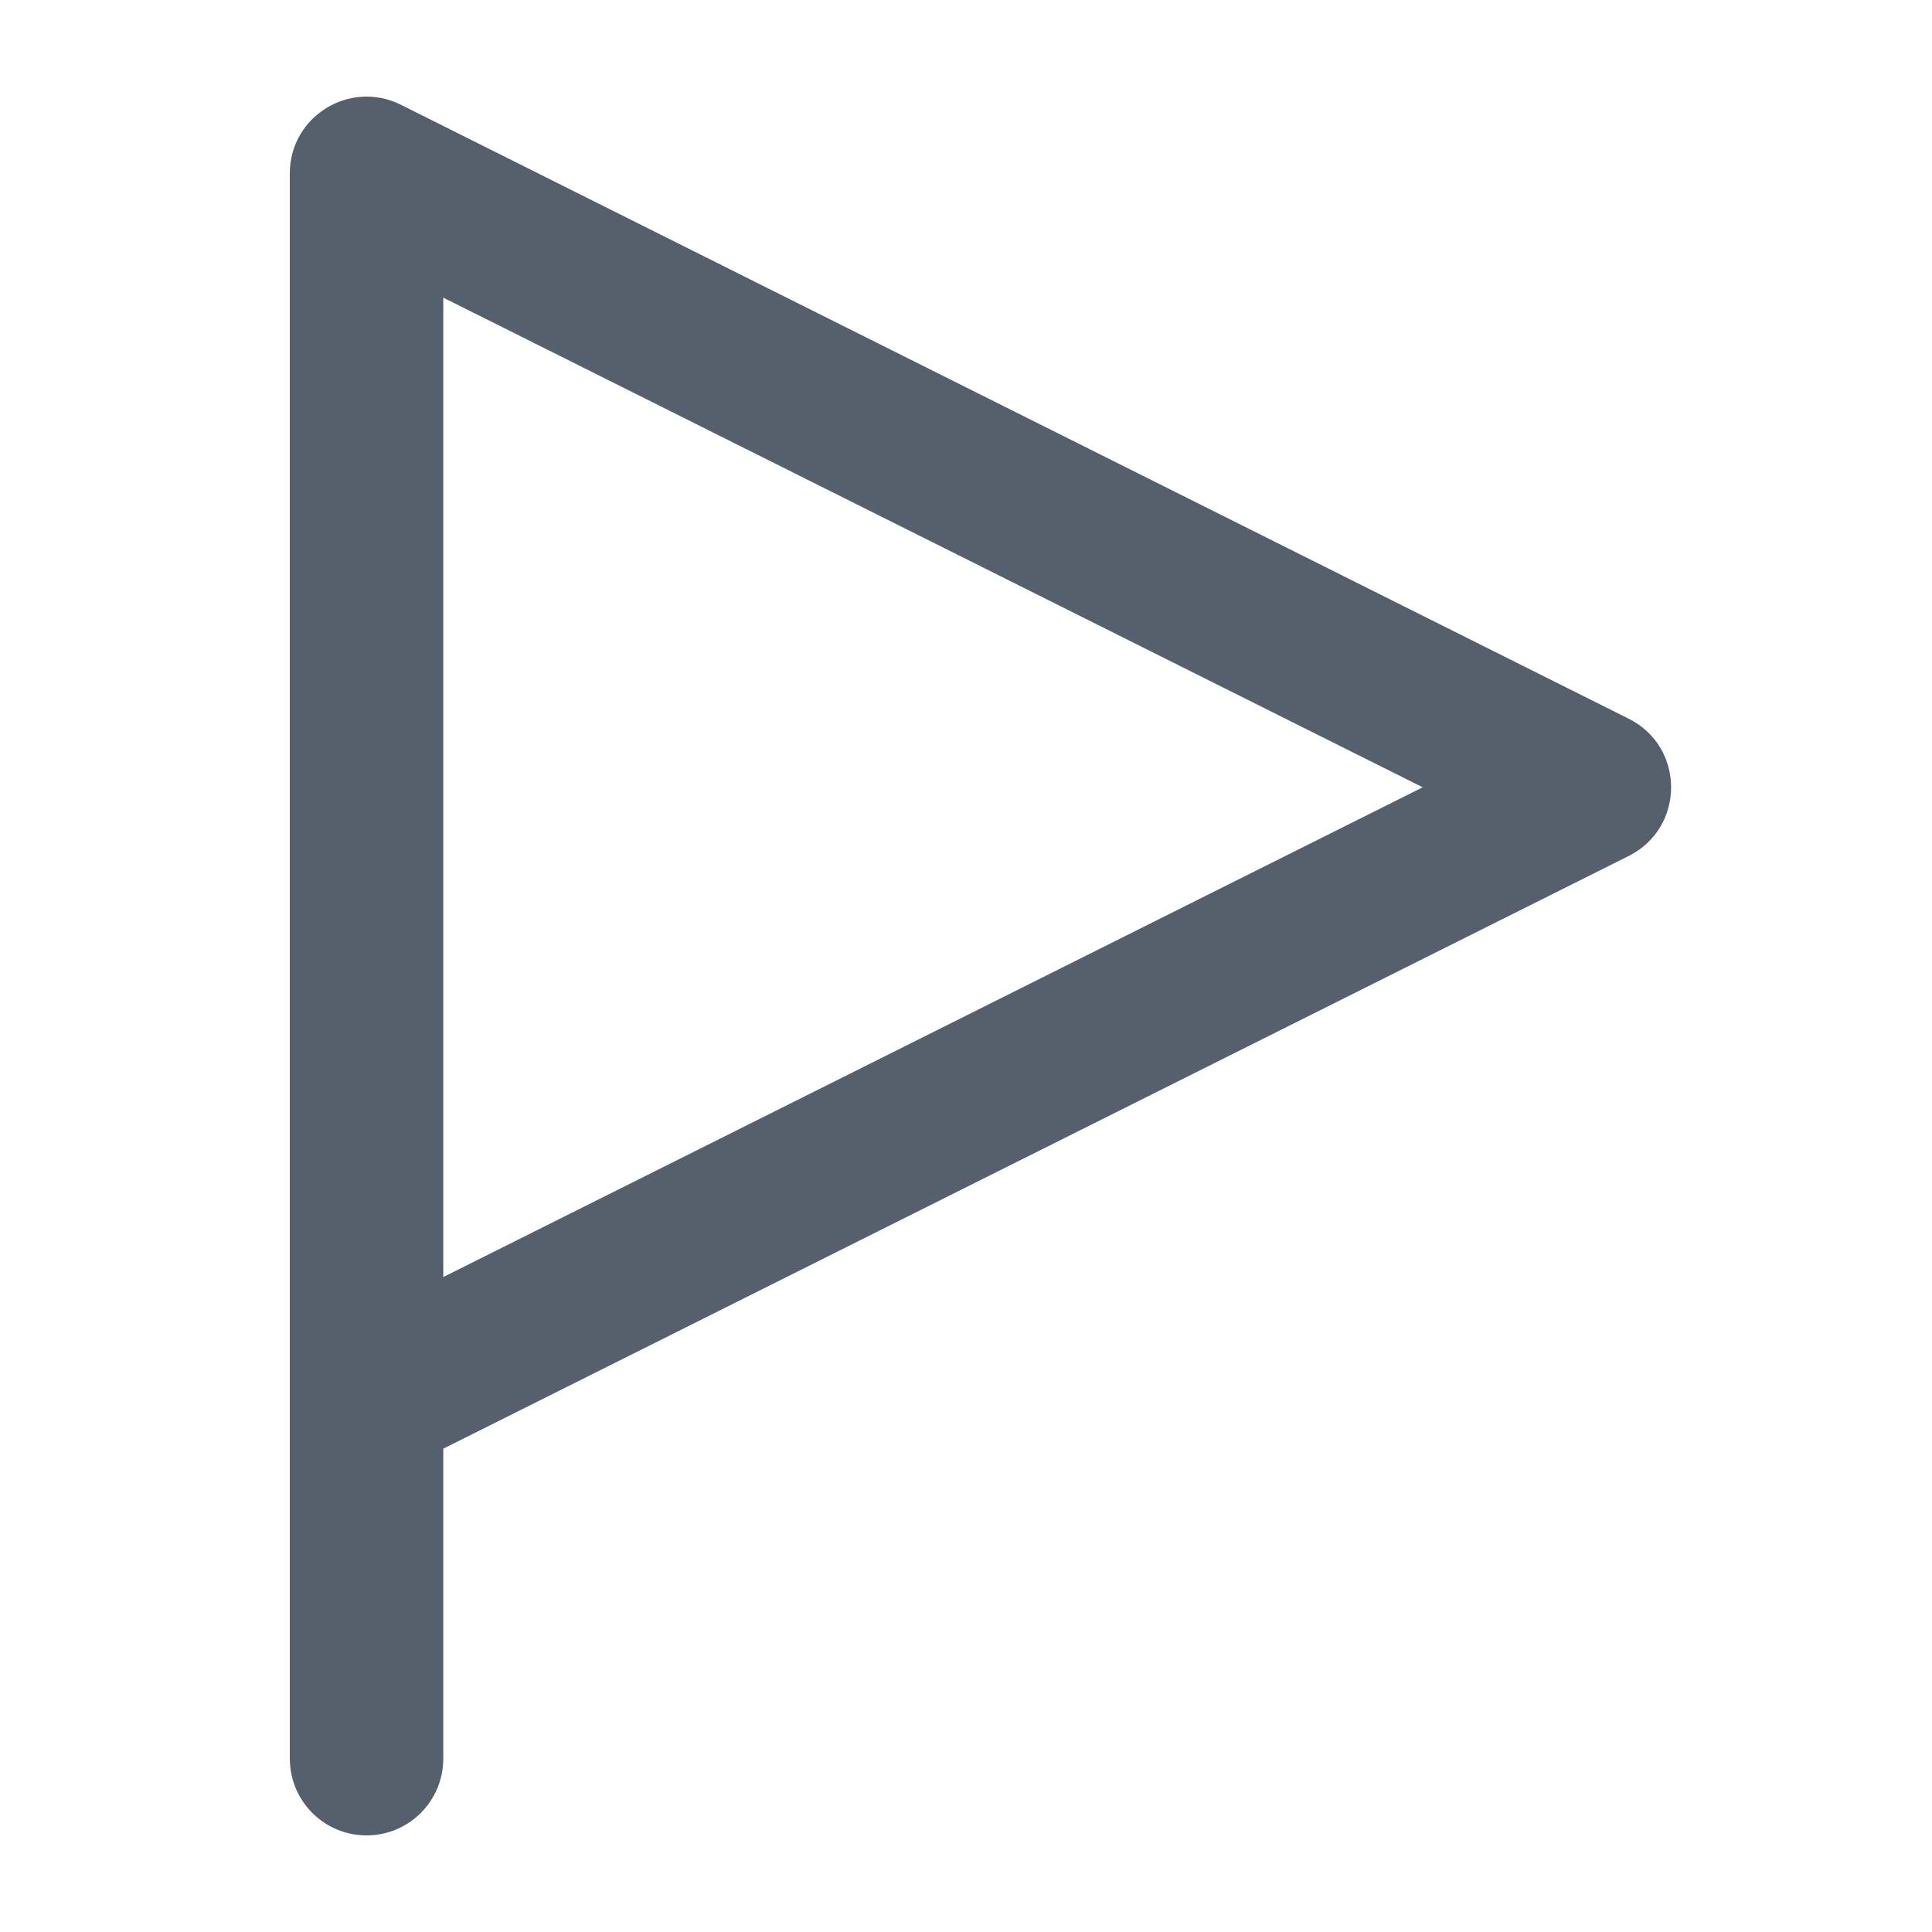 <svg width="18" height="18" viewBox="0 0 18 18" fill="none" xmlns="http://www.w3.org/2000/svg">
<path d="M2.7 1.616C2.7 1.084 3.259 0.739 3.735 0.976L15.174 6.696C15.701 6.959 15.701 7.711 15.174 7.975L4.13 13.497V16.385C4.13 16.78 3.81 17.1 3.415 17.1C3.03 17.1 2.716 16.795 2.701 16.414L2.7 16.385V1.616ZM4.13 2.773V11.898L13.255 7.335L4.13 2.773Z" fill="#56606D"/>
</svg>
